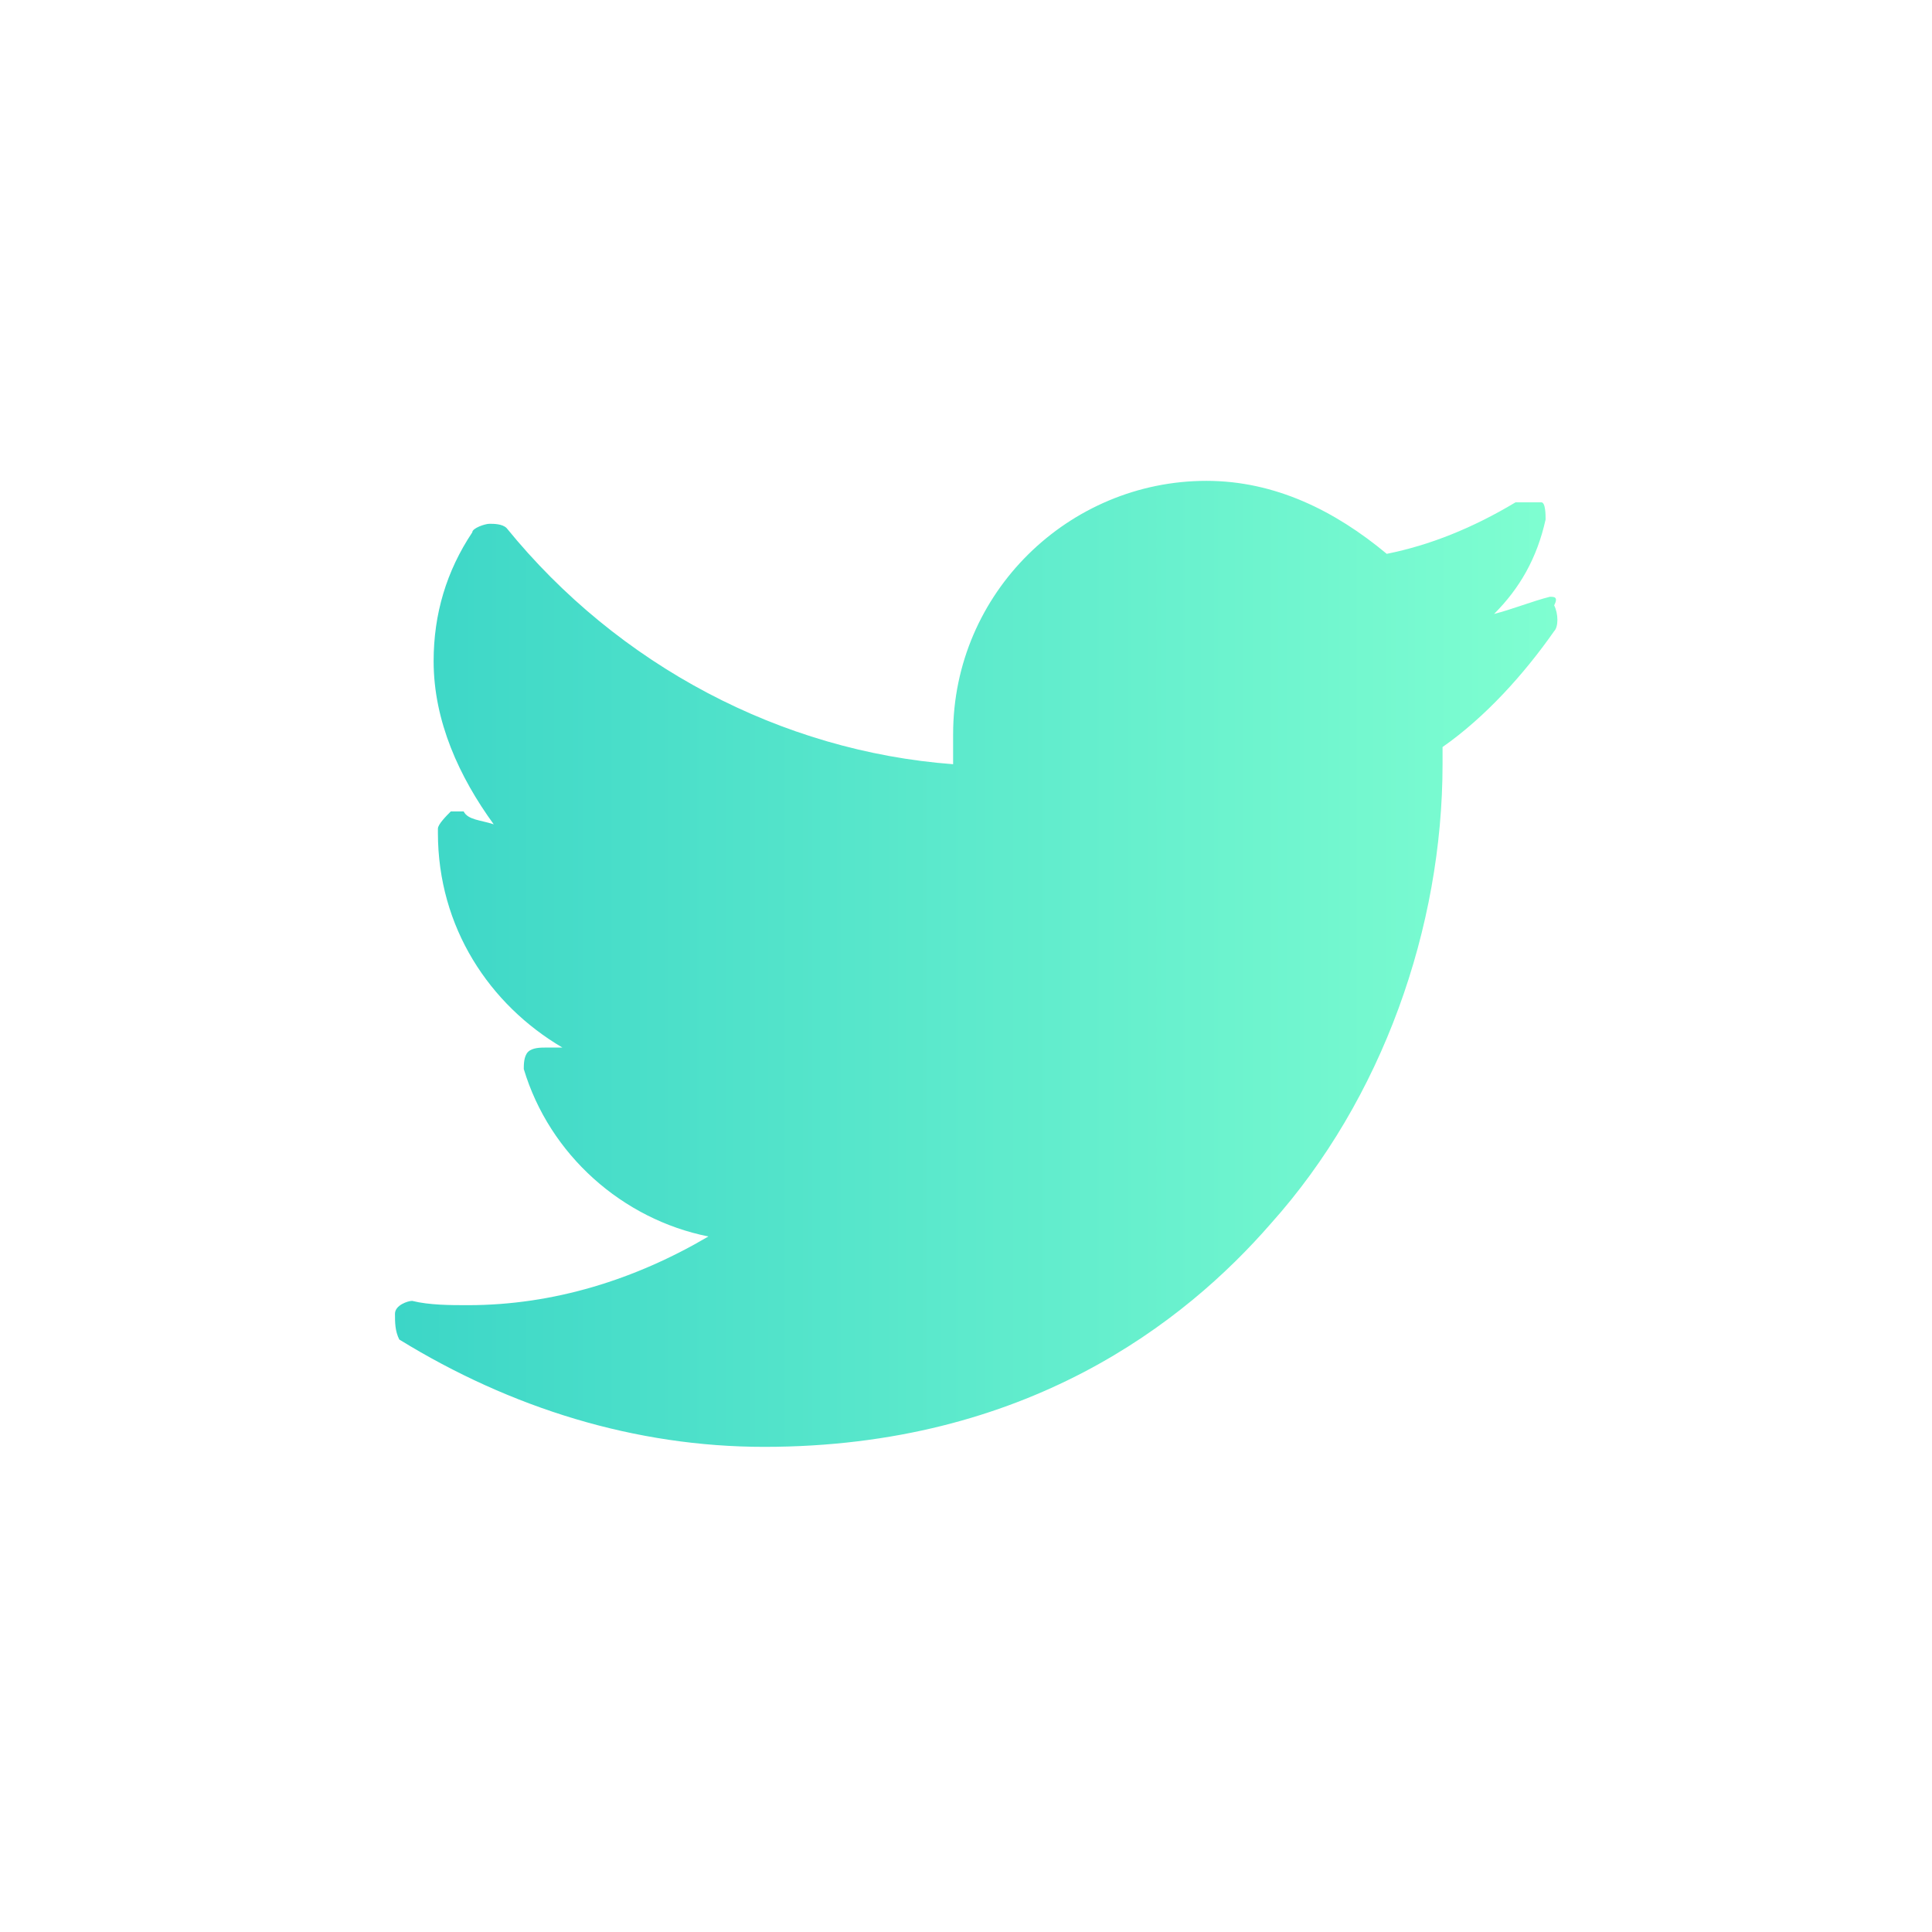 <?xml version="1.0" encoding="utf-8"?>
<!-- Generator: Adobe Illustrator 27.7.0, SVG Export Plug-In . SVG Version: 6.00 Build 0)  -->
<svg version="1.1" xmlns="http://www.w3.org/2000/svg" xmlns:xlink="http://www.w3.org/1999/xlink" x="0px" y="0px"
	 viewBox="0 0 45 45" style="enable-background:new 0 0 45 45;" xml:space="preserve">
<style type="text/css">
	.st0{display:none;}
	.st1{display:inline;fill:url(#SVGID_1_);stroke:#A4D6FF;stroke-width:0.5;stroke-miterlimit:10;}
	.st2{fill:url(#XMLID_00000073718937140066415830000016666500320994526882_);}
	
		.st3{display:inline;fill:url(#SVGID_00000028285131013299743320000003800771990946945158_);stroke:#A4D6FF;stroke-width:0.5;stroke-miterlimit:10;}
	.st4{display:inline;}
	.st5{fill:url(#SVGID_00000024711965517476757880000016677778136419603624_);}
	.st6{fill:url(#Path_1_00000182486812880700611520000006493375734391848599_);}
	.st7{fill:url(#Path_2_00000019644456809496441940000013996708926604980103_);}
	.st8{display:inline;fill:url(#SVGID_00000074411748652058673040000014344522365454729383_);}
</style>
<g id="Calque_1">
	<g id="Calque_2_00000022550505225863643360000017889037178823198125_" class="st0">
		
			<linearGradient id="SVGID_1_" gradientUnits="userSpaceOnUse" x1="11.333" y1="23.562" x2="29.651" y2="23.562" gradientTransform="matrix(1 0 0 -1 0 46)">
			<stop  offset="0" style="stop-color:#56ADFF"/>
			<stop  offset="1" style="stop-color:#702CA4"/>
		</linearGradient>
		<path class="st1" d="M12.5,21.5c0,0,8.1-3.3,10.9-4.5c1.1-0.5,4.7-2,4.7-2s1.7-0.7,1.5,0.9c0,0.7-0.4,3-0.8,5.4
			c-0.6,3.5-1.2,7.4-1.2,7.4s-0.1,1.1-0.9,1.3c-0.8,0.2-2.1-0.7-2.3-0.8c-0.2-0.1-3.5-2.2-4.7-3.3c-0.3-0.3-0.7-0.8,0-1.5
			c1.7-1.5,3.7-3.5,4.9-4.7c0.6-0.6,1.1-1.9-1.2-0.3c-3.3,2.3-6.6,4.5-6.6,4.5s-0.7,0.5-2.2,0c-1.4-0.4-3-1-3-1S10.5,22.3,12.5,21.5
			L12.5,21.5z"/>
	</g>
	<g id="Calque_4">
		<g id="XMLID_826_">
			<g>
				
					<linearGradient id="XMLID_00000032616467991876517870000000205822886518209933_" gradientUnits="userSpaceOnUse" x1="9.221" y1="23.55" x2="36.632" y2="23.55" gradientTransform="matrix(1 0 0 -1 0 46)">
					<stop  offset="0" style="stop-color:#3CD6C7"/>
					<stop  offset="1" style="stop-color:#80FFD1"/>
				</linearGradient>
				
					<path id="XMLID_00000146495341186154797030000017099836164296228767_" style="fill:url(#XMLID_00000032616467991876517870000000205822886518209933_);" d="
					M36.1,13.9c-0.4,0.1-0.9,0.3-1.3,0.4c0.6-0.6,1-1.3,1.2-2.2c0-0.1,0-0.4-0.1-0.4c-0.1,0-0.4,0-0.6,0c-1,0.6-2,1-3,1.2
					c-1.2-1-2.6-1.7-4.2-1.7c-3.2,0-5.9,2.6-5.9,5.9c0,0.3,0,0.6,0,0.7c-4-0.3-7.8-2.3-10.4-5.5c-0.1-0.1-0.3-0.1-0.4-0.1
					S11,12.3,11,12.4c-0.6,0.9-0.9,1.9-0.9,3c0,1.4,0.6,2.7,1.4,3.8c-0.3-0.1-0.6-0.1-0.7-0.3c0,0-0.1,0-0.3,0
					c-0.1,0.1-0.3,0.3-0.3,0.4c0,0,0,0,0,0.1c0,2.2,1.2,4,2.9,5c-0.1,0-0.3,0-0.4,0s-0.3,0-0.4,0.1s-0.1,0.3-0.1,0.4
					c0.6,2,2.3,3.5,4.3,3.9c-1.7,1-3.6,1.6-5.6,1.6c-0.4,0-0.9,0-1.3-0.1c-0.1,0-0.4,0.1-0.4,0.3s0,0.4,0.1,0.6
					c2.6,1.6,5.5,2.5,8.5,2.5c6.1,0,9.8-2.9,11.8-5.2c2.6-2.9,4-6.9,4-10.7c0-0.1,0-0.3,0-0.4c1-0.7,1.9-1.7,2.6-2.7
					c0.1-0.1,0.1-0.4,0-0.6C36.3,13.9,36.2,13.9,36.1,13.9z"/>
			</g>
		</g>
	</g>
	<g id="Calque_3" class="st0">
		
			<linearGradient id="SVGID_00000129166448929457772880000018173082995843336864_" gradientUnits="userSpaceOnUse" x1="16.167" y1="23.545" x2="30.833" y2="23.545" gradientTransform="matrix(1 0 0 -1 0 46)">
			<stop  offset="0" style="stop-color:#56ADFF"/>
			<stop  offset="1" style="stop-color:#702CA4"/>
		</linearGradient>
		
			<path style="display:inline;fill:url(#SVGID_00000129166448929457772880000018173082995843336864_);stroke:#A4D6FF;stroke-width:0.5;stroke-miterlimit:10;" d="
			M18.5,15.3L29.9,21c1.2,0.6,1.2,2.3,0,2.9l-11.4,5.7c-1.1,0.5-2.4-0.2-2.4-1.5V16.8C16.2,15.6,17.4,14.8,18.5,15.3z"/>
	</g>
</g>
<g id="Calque_4_00000088100575768874458300000014321690140050073230_" class="st0">
	<g id="Calque_2_00000008117445565017080270000018226149983726886033_" class="st4">
		
			<linearGradient id="SVGID_00000146481749799282783320000013495271108410304166_" gradientUnits="userSpaceOnUse" x1="6.817" y1="23.567" x2="33.244" y2="23.567" gradientTransform="matrix(1 0 0 -1 0 46)">
			<stop  offset="0" style="stop-color:#3CD6C7"/>
			<stop  offset="1" style="stop-color:#80FFD1"/>
		</linearGradient>
		<path style="fill:url(#SVGID_00000146481749799282783320000013495271108410304166_);" d="M8.5,21.1c0,0,11.7-4.8,15.7-6.5
			c1.6-0.7,6.8-2.9,6.8-2.9s2.5-1,2.2,1.3c0,1-0.6,4.3-1.2,7.8c-0.9,5-1.7,10.7-1.7,10.7s-0.1,1.6-1.3,1.9c-1.2,0.3-3-1-3.3-1.2
			c-0.3-0.1-5-3.2-6.8-4.8c-0.4-0.4-1-1.2,0-2.2c2.5-2.2,5.3-5,7.1-6.8c0.9-0.9,1.6-2.7-1.7-0.4c-4.8,3.3-9.5,6.5-9.5,6.5
			s-1,0.7-3.2,0c-2-0.6-4.3-1.4-4.3-1.4S5.6,22.2,8.5,21.1L8.5,21.1z"/>
	</g>
</g>
<g id="Calque_3_00000139257620175249224730000015361037948037003940_" class="st0">
	<g id="Layer_x0020_1" class="st4">
		<g id="circle">
			<g id="Group_3">
				
					<linearGradient id="Path_1_00000044150258901078930660000013655847470576829571_" gradientUnits="userSpaceOnUse" x1="8.693" y1="19.476" x2="35.652" y2="19.476">
					<stop  offset="0" style="stop-color:#3CD6C7"/>
					<stop  offset="1" style="stop-color:#80FFD1"/>
				</linearGradient>
				<path id="Path_1" style="fill:url(#Path_1_00000044150258901078930660000013655847470576829571_);" d="M14.4,21.8
					c0-0.6,0.5-1.2,1.2-1.2l0,0h2c0.6,0,1.2,0.5,1.2,1.2l0,0v7.4c0.2-0.1,0.5-0.1,0.8-0.2c0.4-0.1,0.8-0.5,0.8-1v-9.2
					c0-0.6,0.5-1.2,1.2-1.2h2c0.6,0,1.2,0.5,1.2,1.2v8.5c0,0,0.5-0.2,1-0.4c0.4-0.2,0.6-0.5,0.6-0.9V15.9c0-0.6,0.5-1.2,1.2-1.2h2
					c0.6,0,1.2,0.5,1.2,1.2v8.4c1.7-1.2,3.4-2.7,4.8-4.5c0.4-0.5,0.5-1.2,0.3-1.8C33,10.8,25.2,7,18,9.5S7,19.8,9.5,27
					c0.3,0.8,0.6,1.6,1.1,2.3c0.3,0.6,1,0.9,1.7,0.9c0.4,0,0.8-0.1,1.4-0.1c0.5,0,0.9-0.5,0.9-1L14.4,21.8L14.4,21.8z"/>
				
					<linearGradient id="Path_2_00000008849912186281555130000010428845643789991053_" gradientUnits="userSpaceOnUse" x1="14.396" y1="28.919" x2="36.307" y2="28.919">
					<stop  offset="0" style="stop-color:#3CD6C7"/>
					<stop  offset="1" style="stop-color:#80FFD1"/>
				</linearGradient>
				<path id="Path_2" style="fill:url(#Path_2_00000008849912186281555130000010428845643789991053_);" d="M14.4,33.7
					c6.2,4.5,14.8,3.1,19.3-3.1c1.7-2.4,2.6-5.2,2.6-8.1c0-0.3,0-0.6,0-1C31.2,29.1,21.9,32.6,14.4,33.7L14.4,33.7z"/>
			</g>
		</g>
	</g>
</g>
<g id="Calque_2" class="st0">
	
		<linearGradient id="SVGID_00000120555014341615703140000014491334662713534881_" gradientUnits="userSpaceOnUse" x1="5.813" y1="22.5" x2="39.187" y2="22.5">
		<stop  offset="0" style="stop-color:#3CD6C7"/>
		<stop  offset="1" style="stop-color:#80FFD1"/>
	</linearGradient>
	<path style="display:inline;fill:url(#SVGID_00000120555014341615703140000014491334662713534881_);" d="M20.8,30.5
		c0.5,0,1,0.4,1,1c0,0.5-0.4,1-1,1c-0.5,0-1-0.4-1-1S20.3,30.5,20.8,30.5L20.8,30.5 M36.2,24.5c-0.5,0-1-0.4-1-1c0-0.5,0.4-1,1-1
		c0.5,0,1,0.4,1,1C37.1,24,36.7,24.5,36.2,24.5 M36.2,20.5c-1.7,0-3,1.4-3,3c0,0.3,0.1,0.6,0.2,1l-10,5.3c-0.6-0.8-1.5-1.3-2.5-1.3
		c-1.2,0-2.2,0.7-2.7,1.7l-9-4.7c-0.9-0.5-1.7-2.1-1.6-3.5c0-0.7,0.3-1.3,0.7-1.5c0.2-0.1,0.5-0.1,0.9,0l0.1,0
		c2.4,1.3,10.2,5.3,10.5,5.5c0.5,0.2,0.8,0.3,1.6-0.1l16.1-8.4c0.2-0.1,0.5-0.3,0.5-0.7c0-0.5-0.5-0.7-0.5-0.7
		c-0.9-0.4-2.3-1.1-3.7-1.7c-2.9-1.4-6.3-2.9-7.7-3.7c-1.3-0.7-2.3-0.1-2.5,0L23.2,11c-6.6,3.2-15.4,7.6-15.9,7.9
		c-0.9,0.5-1.4,1.6-1.5,3c-0.1,2.1,1,4.4,2.5,5.2l9.5,4.9c0.2,1.5,1.5,2.6,3,2.6c1.6,0,3-1.3,3-3l10.4-5.7c0.5,0.4,1.2,0.6,1.9,0.6
		c1.7,0,3-1.4,3-3C39.2,21.8,37.8,20.5,36.2,20.5"/>
</g>
</svg>
